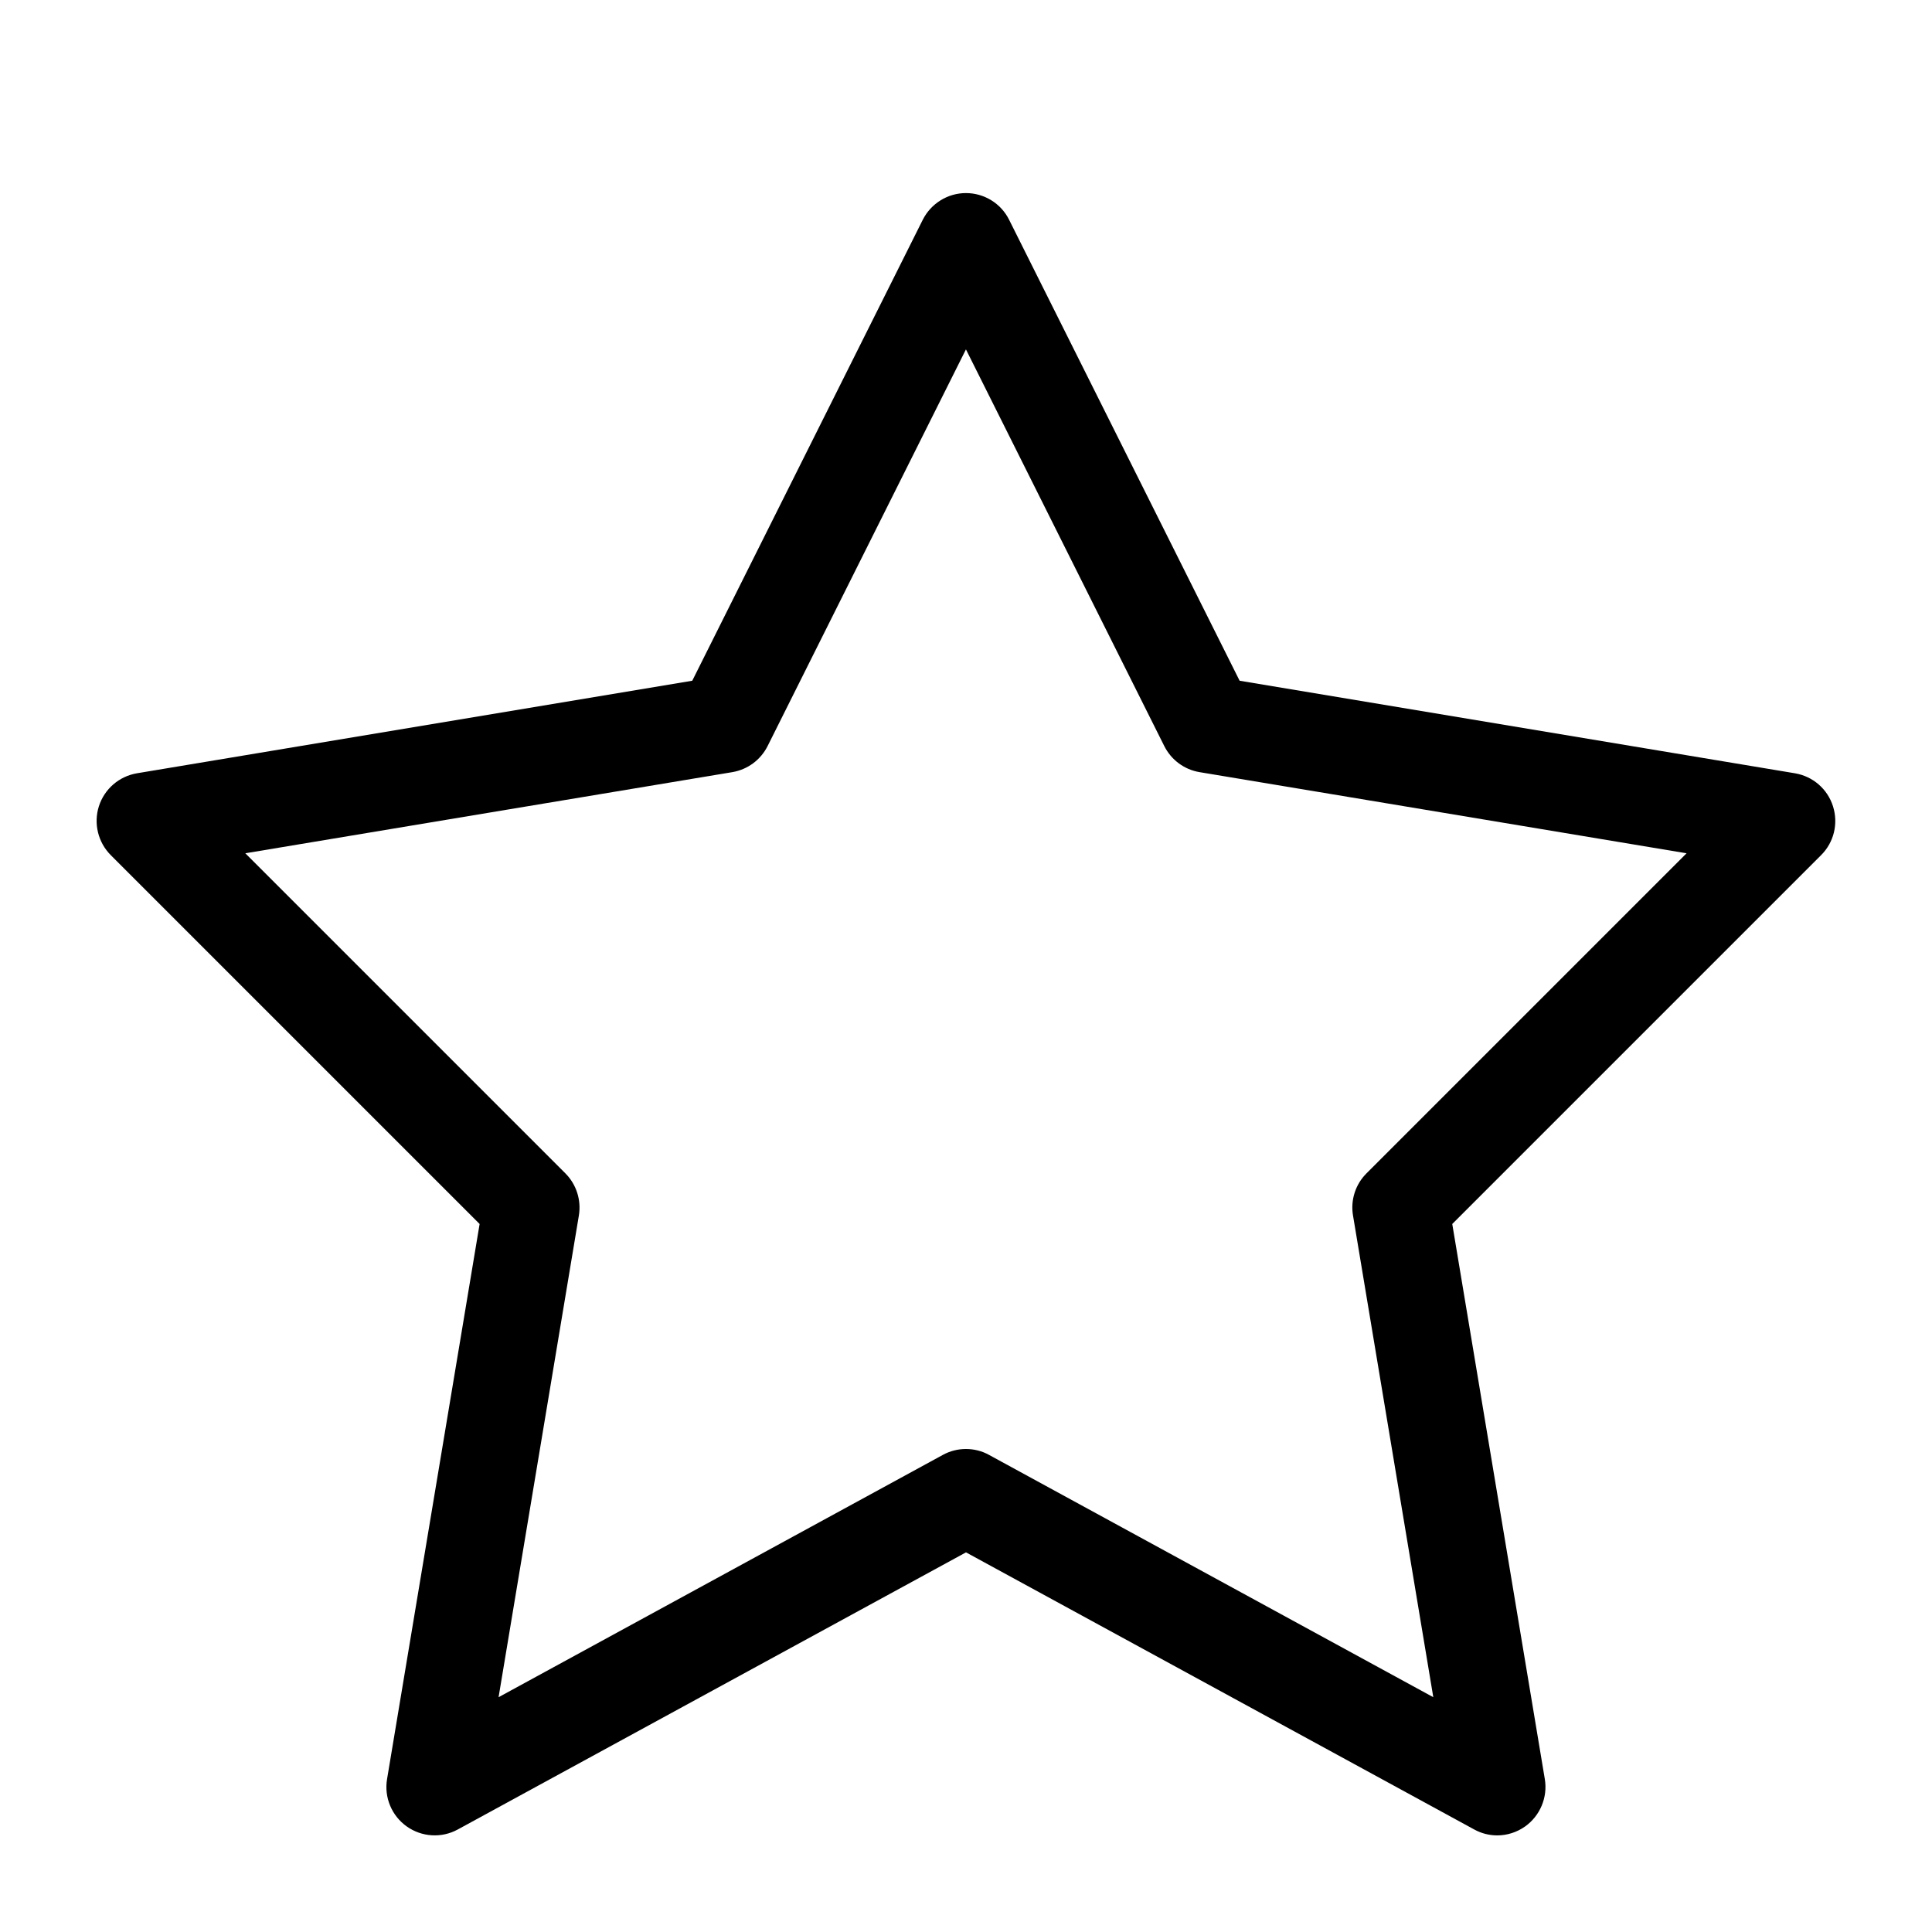 <?xml version="1.0" encoding="utf-8"?>
<!-- Generated by IcoMoon.io -->
<!DOCTYPE svg PUBLIC "-//W3C//DTD SVG 1.1//EN" "http://www.w3.org/Graphics/SVG/1.1/DTD/svg11.dtd">
<svg version="1.1" xmlns="http://www.w3.org/2000/svg" xmlns:xlink="http://www.w3.org/1999/xlink" width="32" height="32" viewBox="0 0 32 32">
<path d="M24.8 30.4c-0.131 0-0.262-0.032-0.382-0.098l-8.418-4.59-8.418 4.59c-0.269 0.147-0.597 0.126-0.846-0.051s-0.376-0.482-0.325-0.784l1.533-9.194-6.109-6.109c-0.211-0.211-0.288-0.525-0.197-0.81s0.334-0.496 0.63-0.546l9.198-1.533 3.818-7.635c0.136-0.27 0.413-0.442 0.715-0.442s0.581 0.171 0.715 0.442l3.818 7.635 9.198 1.533c0.296 0.050 0.539 0.259 0.63 0.546s0.016 0.598-0.197 0.81l-6.109 6.109 1.533 9.194c0.050 0.302-0.077 0.606-0.325 0.784-0.138 0.098-0.301 0.149-0.464 0.149zM16 24c0.131 0 0.264 0.032 0.382 0.098l7.358 4.013-1.33-7.979c-0.043-0.254 0.040-0.515 0.224-0.698l5.301-5.301-8.067-1.344c-0.253-0.042-0.469-0.203-0.584-0.432l-3.285-6.57-3.285 6.57c-0.115 0.229-0.331 0.389-0.584 0.432l-8.067 1.344 5.301 5.301c0.182 0.182 0.266 0.442 0.224 0.698l-1.33 7.979 7.358-4.013c0.12-0.066 0.251-0.098 0.382-0.098z"></path>
</svg>
